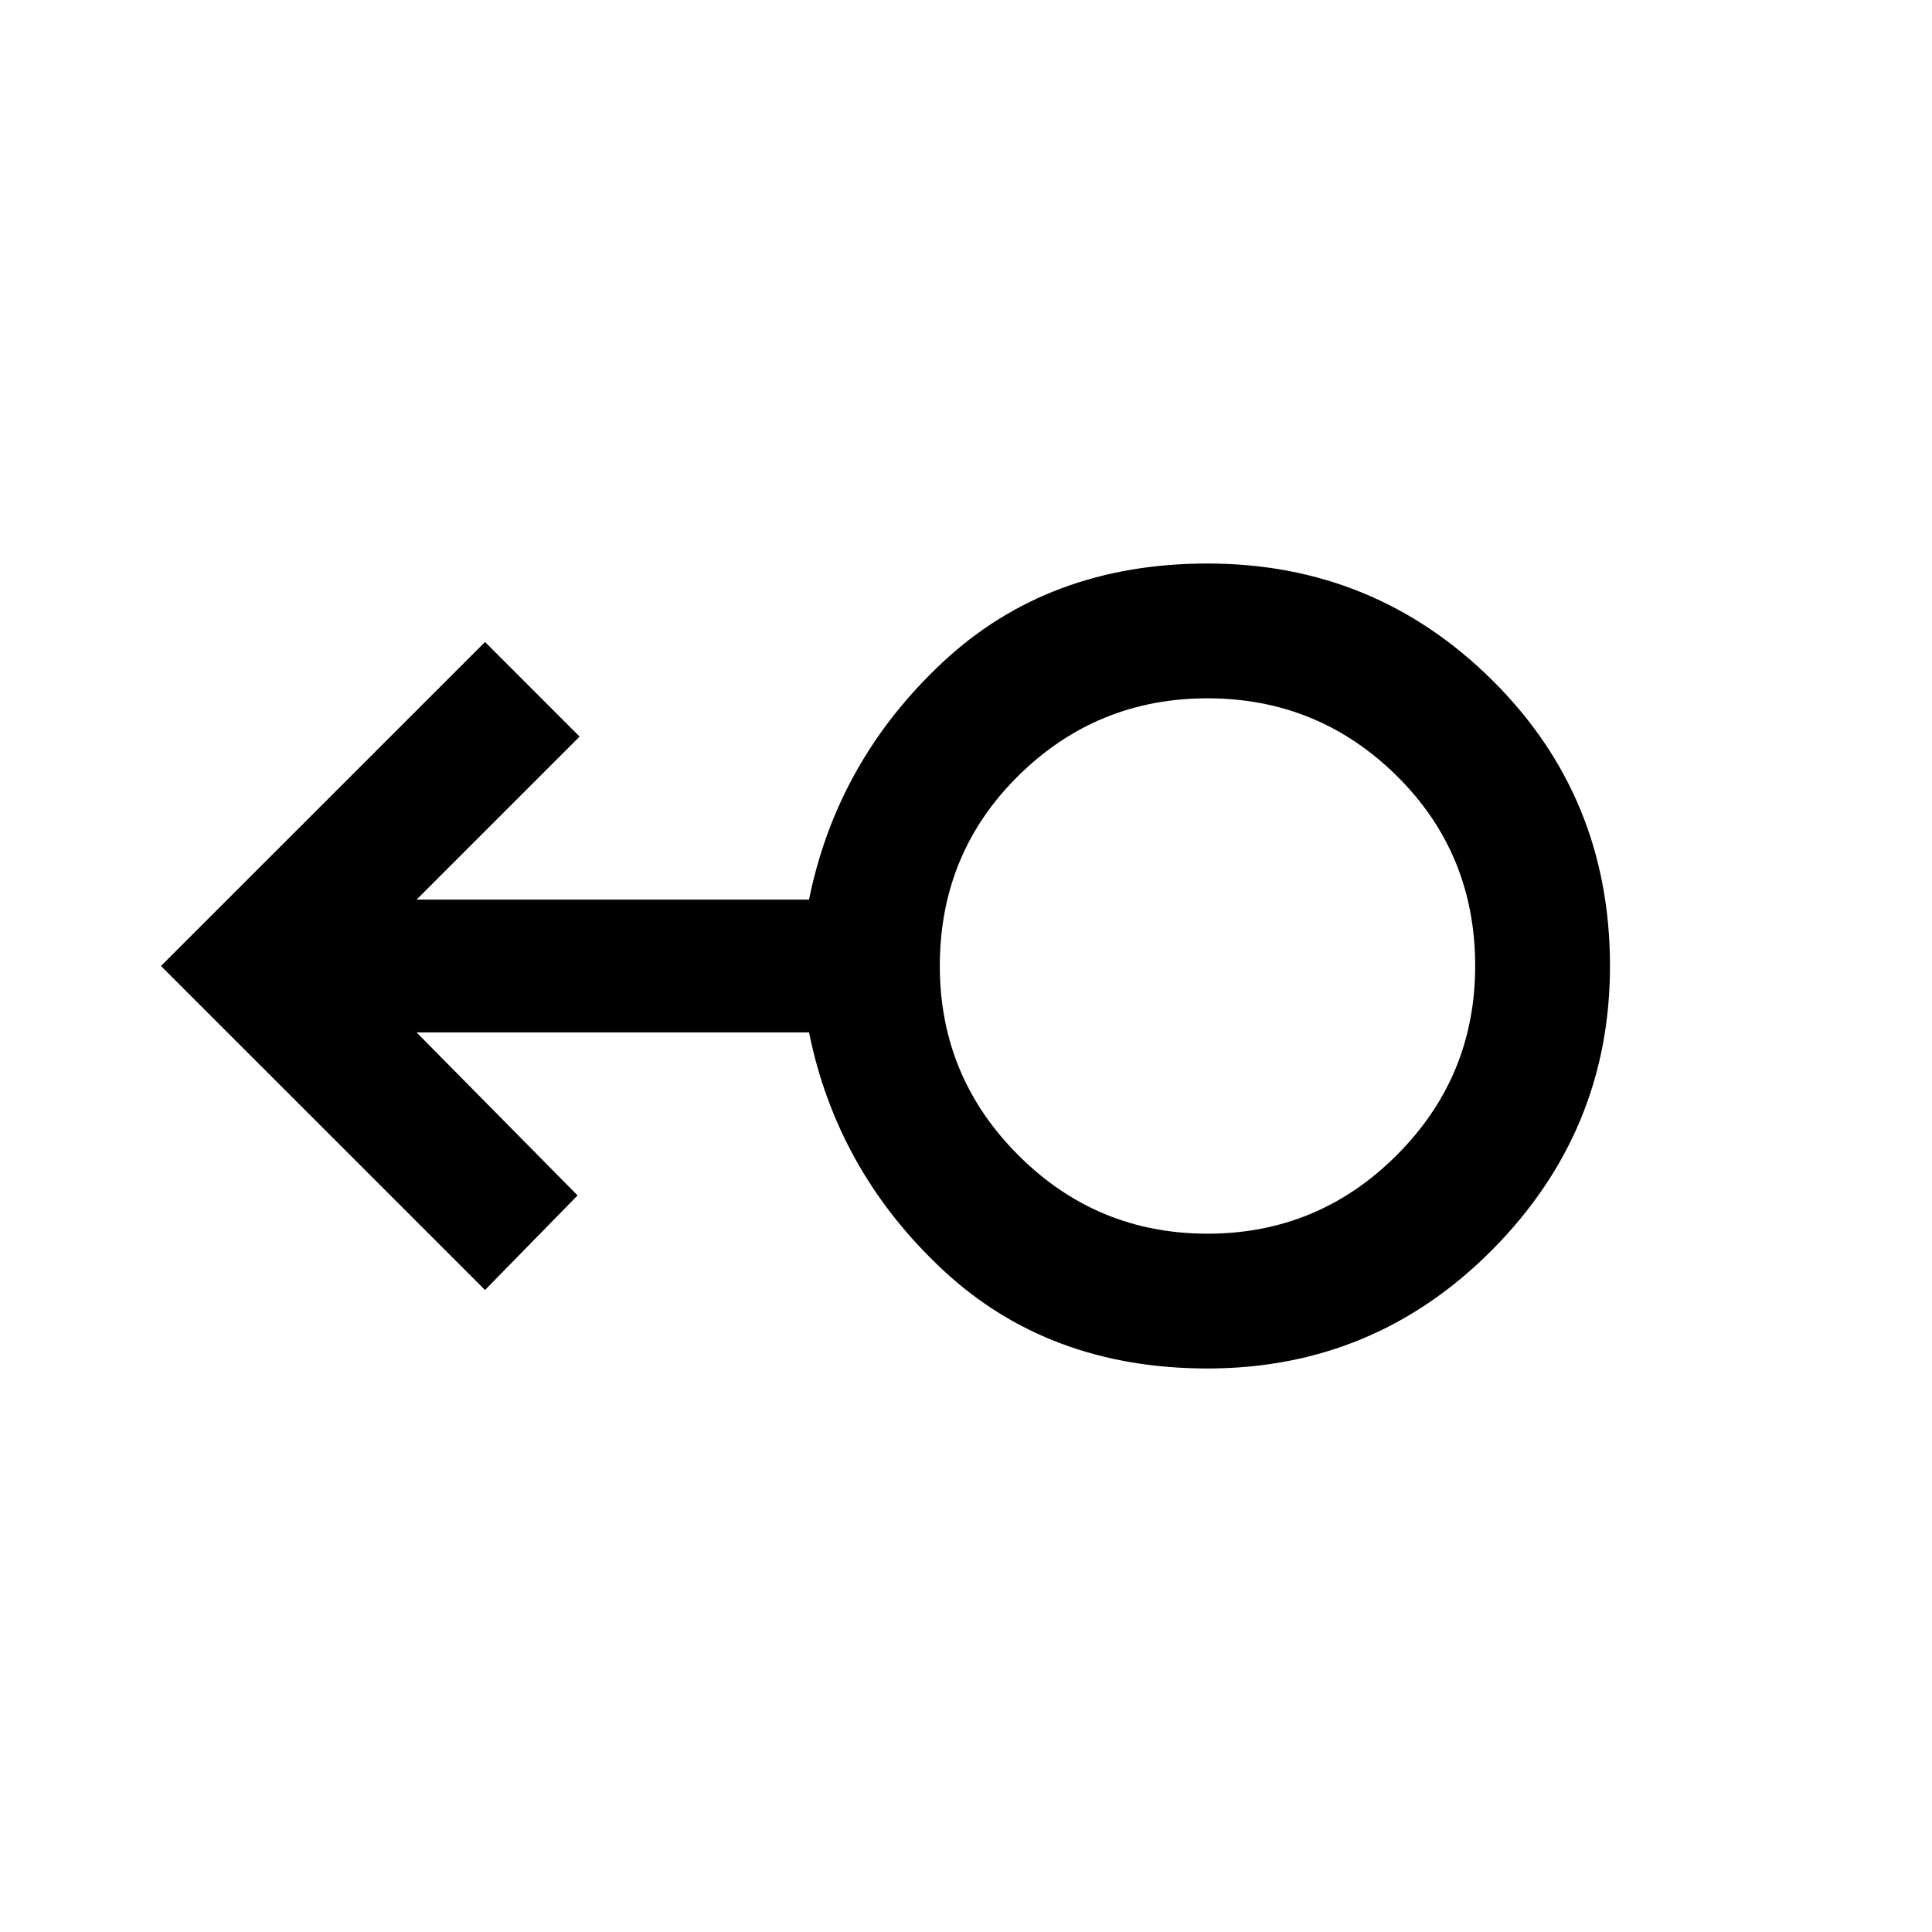 <svg xmlns="http://www.w3.org/2000/svg" height="40" width="40"><path d="M25 28.333q-3.292 0-5.479-2.041-2.188-2.042-2.771-4.917H8.625l3.333 3.375-1.916 1.958L3.333 20l6.709-6.708L12 15.25l-3.375 3.375h8.125q.583-2.875 2.771-4.917 2.187-2.041 5.479-2.041 3.458 0 5.896 2.416Q33.333 16.5 33.333 20q0 3.417-2.437 5.875-2.438 2.458-5.896 2.458Zm0-2.791q2.292 0 3.917-1.625T30.542 20q0-2.333-1.625-3.938-1.625-1.604-3.917-1.604t-3.917 1.604Q19.458 17.667 19.458 20q0 2.292 1.625 3.917T25 25.542ZM25 20Z"/></svg>